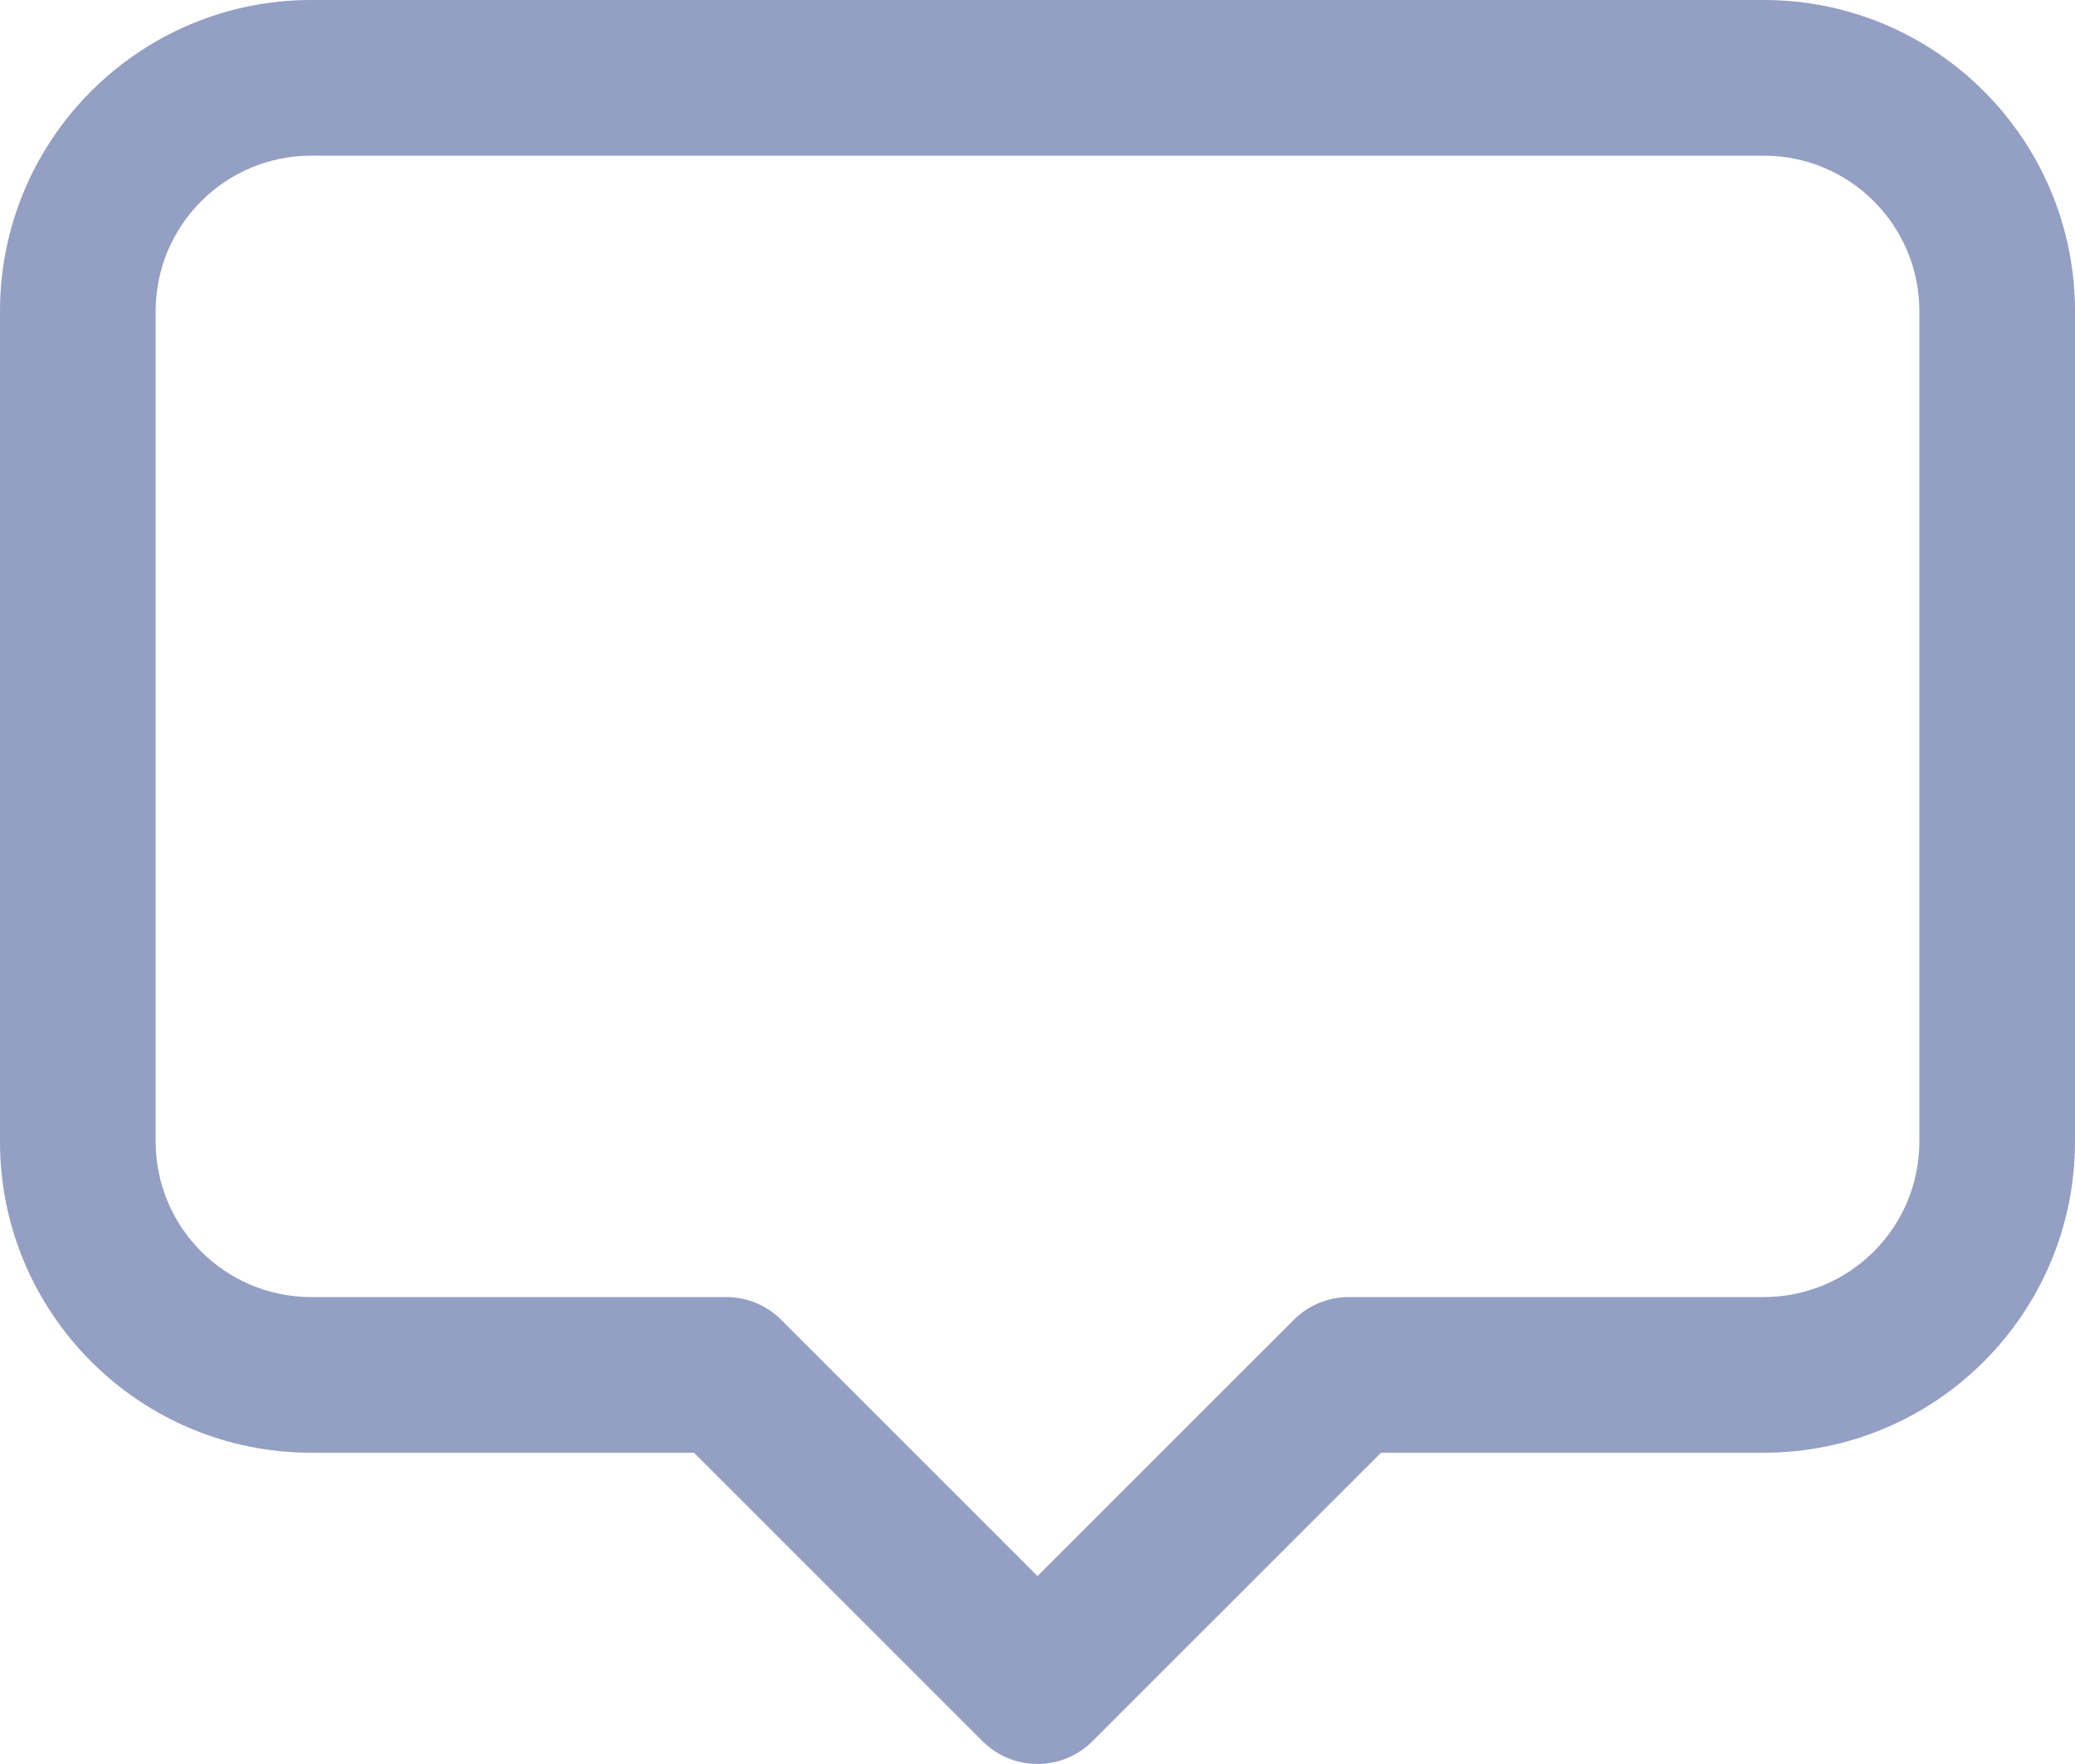 <svg width="20" height="17" viewBox="0 0 20 17" fill="none" xmlns="http://www.w3.org/2000/svg">
<path fill-rule="evenodd" clip-rule="evenodd" d="M0 3C0 1.343 1.343 0 3 0H17C18.657 0 20 1.343 20 3V11C20 12.657 18.657 14 17 14H13.311L10.53 16.78C10.237 17.073 9.763 17.073 9.47 16.78L6.689 14H3C1.343 14 0 12.657 0 11V3ZM3 1.5C2.171 1.5 1.5 2.171 1.5 3V11C1.5 11.829 2.171 12.5 3 12.5H7C7.199 12.5 7.39 12.579 7.53 12.72L10 15.189L12.47 12.72C12.61 12.579 12.801 12.5 13 12.5H17C17.829 12.5 18.5 11.829 18.5 11V3C18.5 2.171 17.829 1.5 17 1.5H3Z" fill="#939FC3"/>
</svg>
